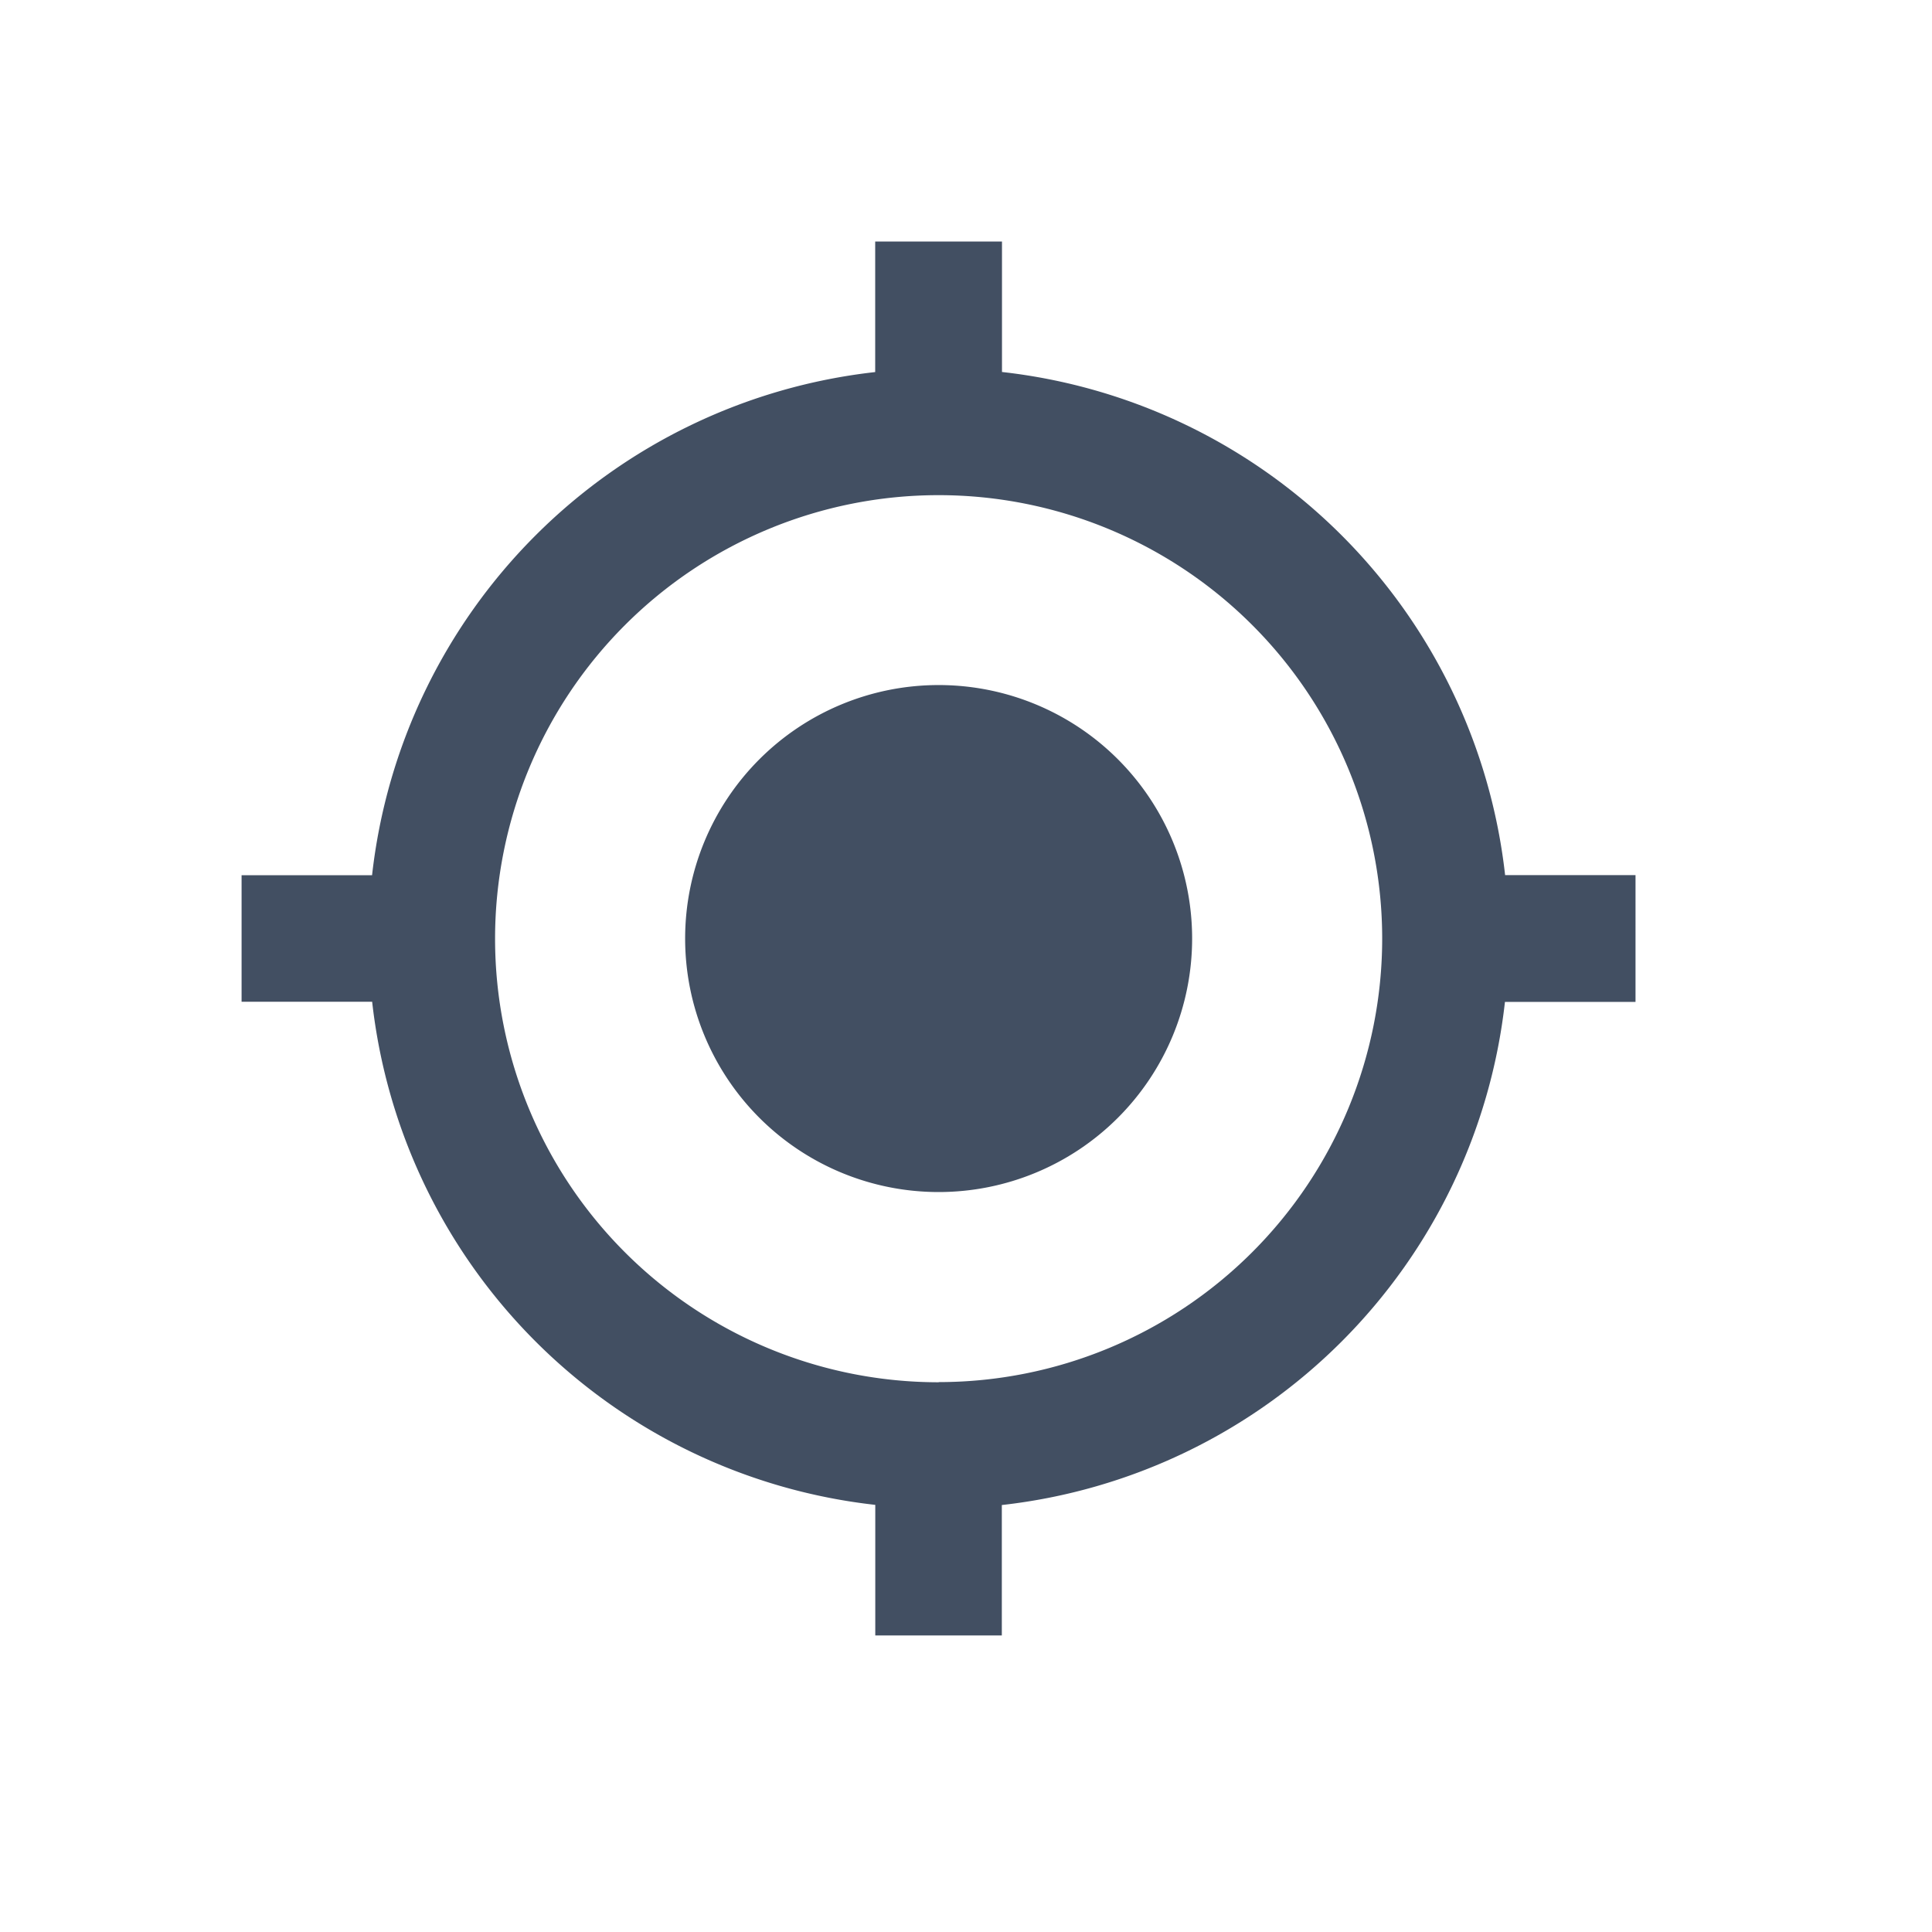 <svg xmlns="http://www.w3.org/2000/svg" width="24" height="24" viewBox="0 0 24 24">
  <g id="Group_27008" data-name="Group 27008" transform="translate(-322 -721)">
    <rect id="Rectangle_13785" data-name="Rectangle 13785" width="24" height="24" transform="translate(322 721)" fill="#fff" opacity="0"/>
    <path id="Icon_metro-my-location" data-name="Icon metro-my-location" d="M12.515,9.366a3.149,3.149,0,1,0,3.149,3.149A3.148,3.148,0,0,0,12.515,9.366Zm7.037,2.361a7.08,7.08,0,0,0-6.25-6.25V3.856H11.727V5.478a7.08,7.08,0,0,0-6.25,6.25H3.856V13.3H5.478a7.08,7.08,0,0,0,6.25,6.25v1.622H13.3V19.552a7.08,7.08,0,0,0,6.25-6.25h1.622V11.727H19.552Zm-7.037,6.3a5.51,5.51,0,1,1,5.51-5.51A5.511,5.511,0,0,1,12.515,18.025Z" transform="translate(321.145 720.144)" fill="#424f62"/>
  </g>
</svg>
